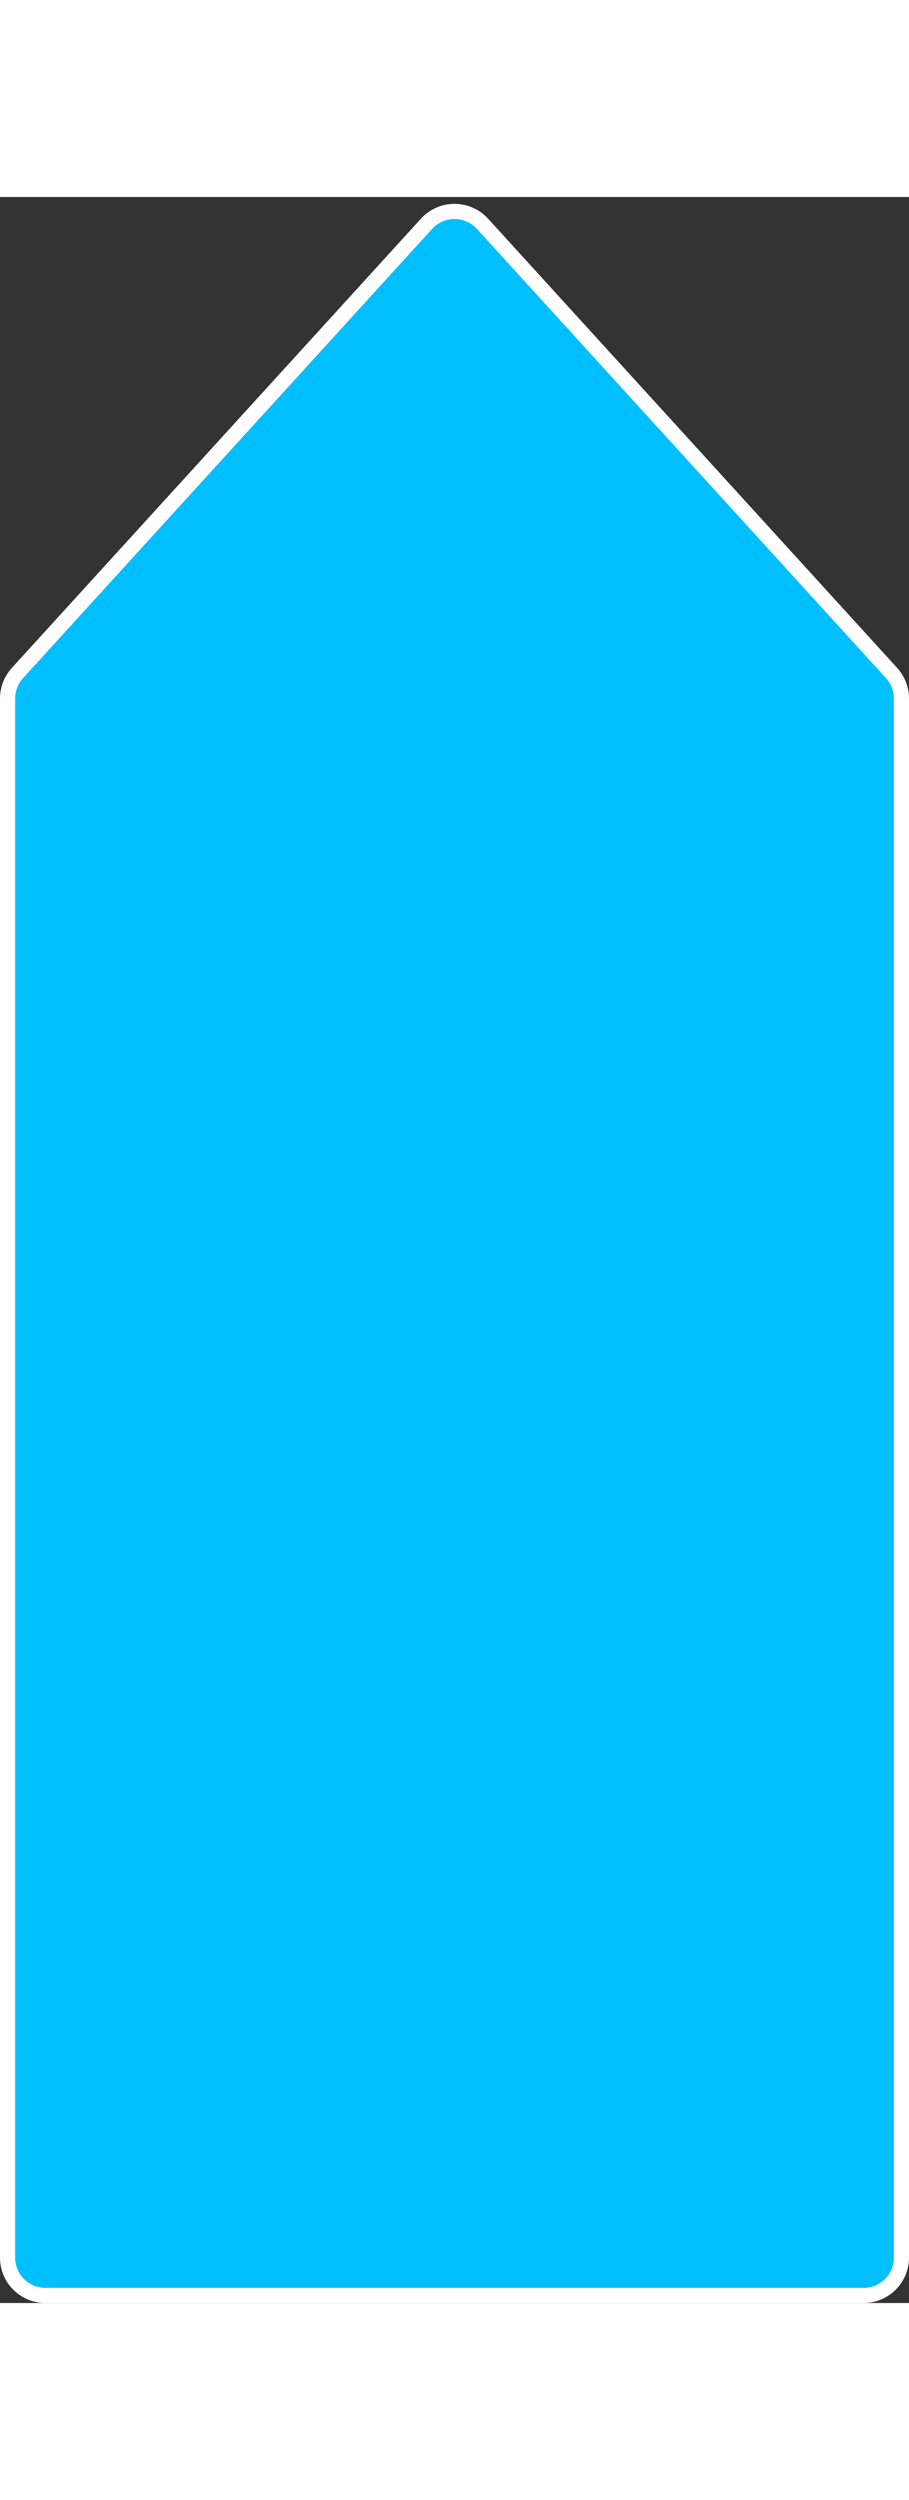 <svg width="40" height="110" viewBox="0 0 60 139" fill="none" xmlns="http://www.w3.org/2000/svg">
<rect x="0" y="0" width="60" height="139" fill="#333333" stroke="none"/>
<path d="M59.5 33.102V136C59.5 137.381 58.381 138.5 57 138.5H3C1.619 138.5 0.5 137.381 0.5 136V33.102C0.5 32.48 0.732 31.88 1.152 31.419L28.152 1.772C29.143 0.683 30.857 0.683 31.849 1.772L58.849 31.419C59.268 31.88 59.5 32.48 59.5 33.102Z" fill="#00BFFF" stroke="white"/>
</svg>
